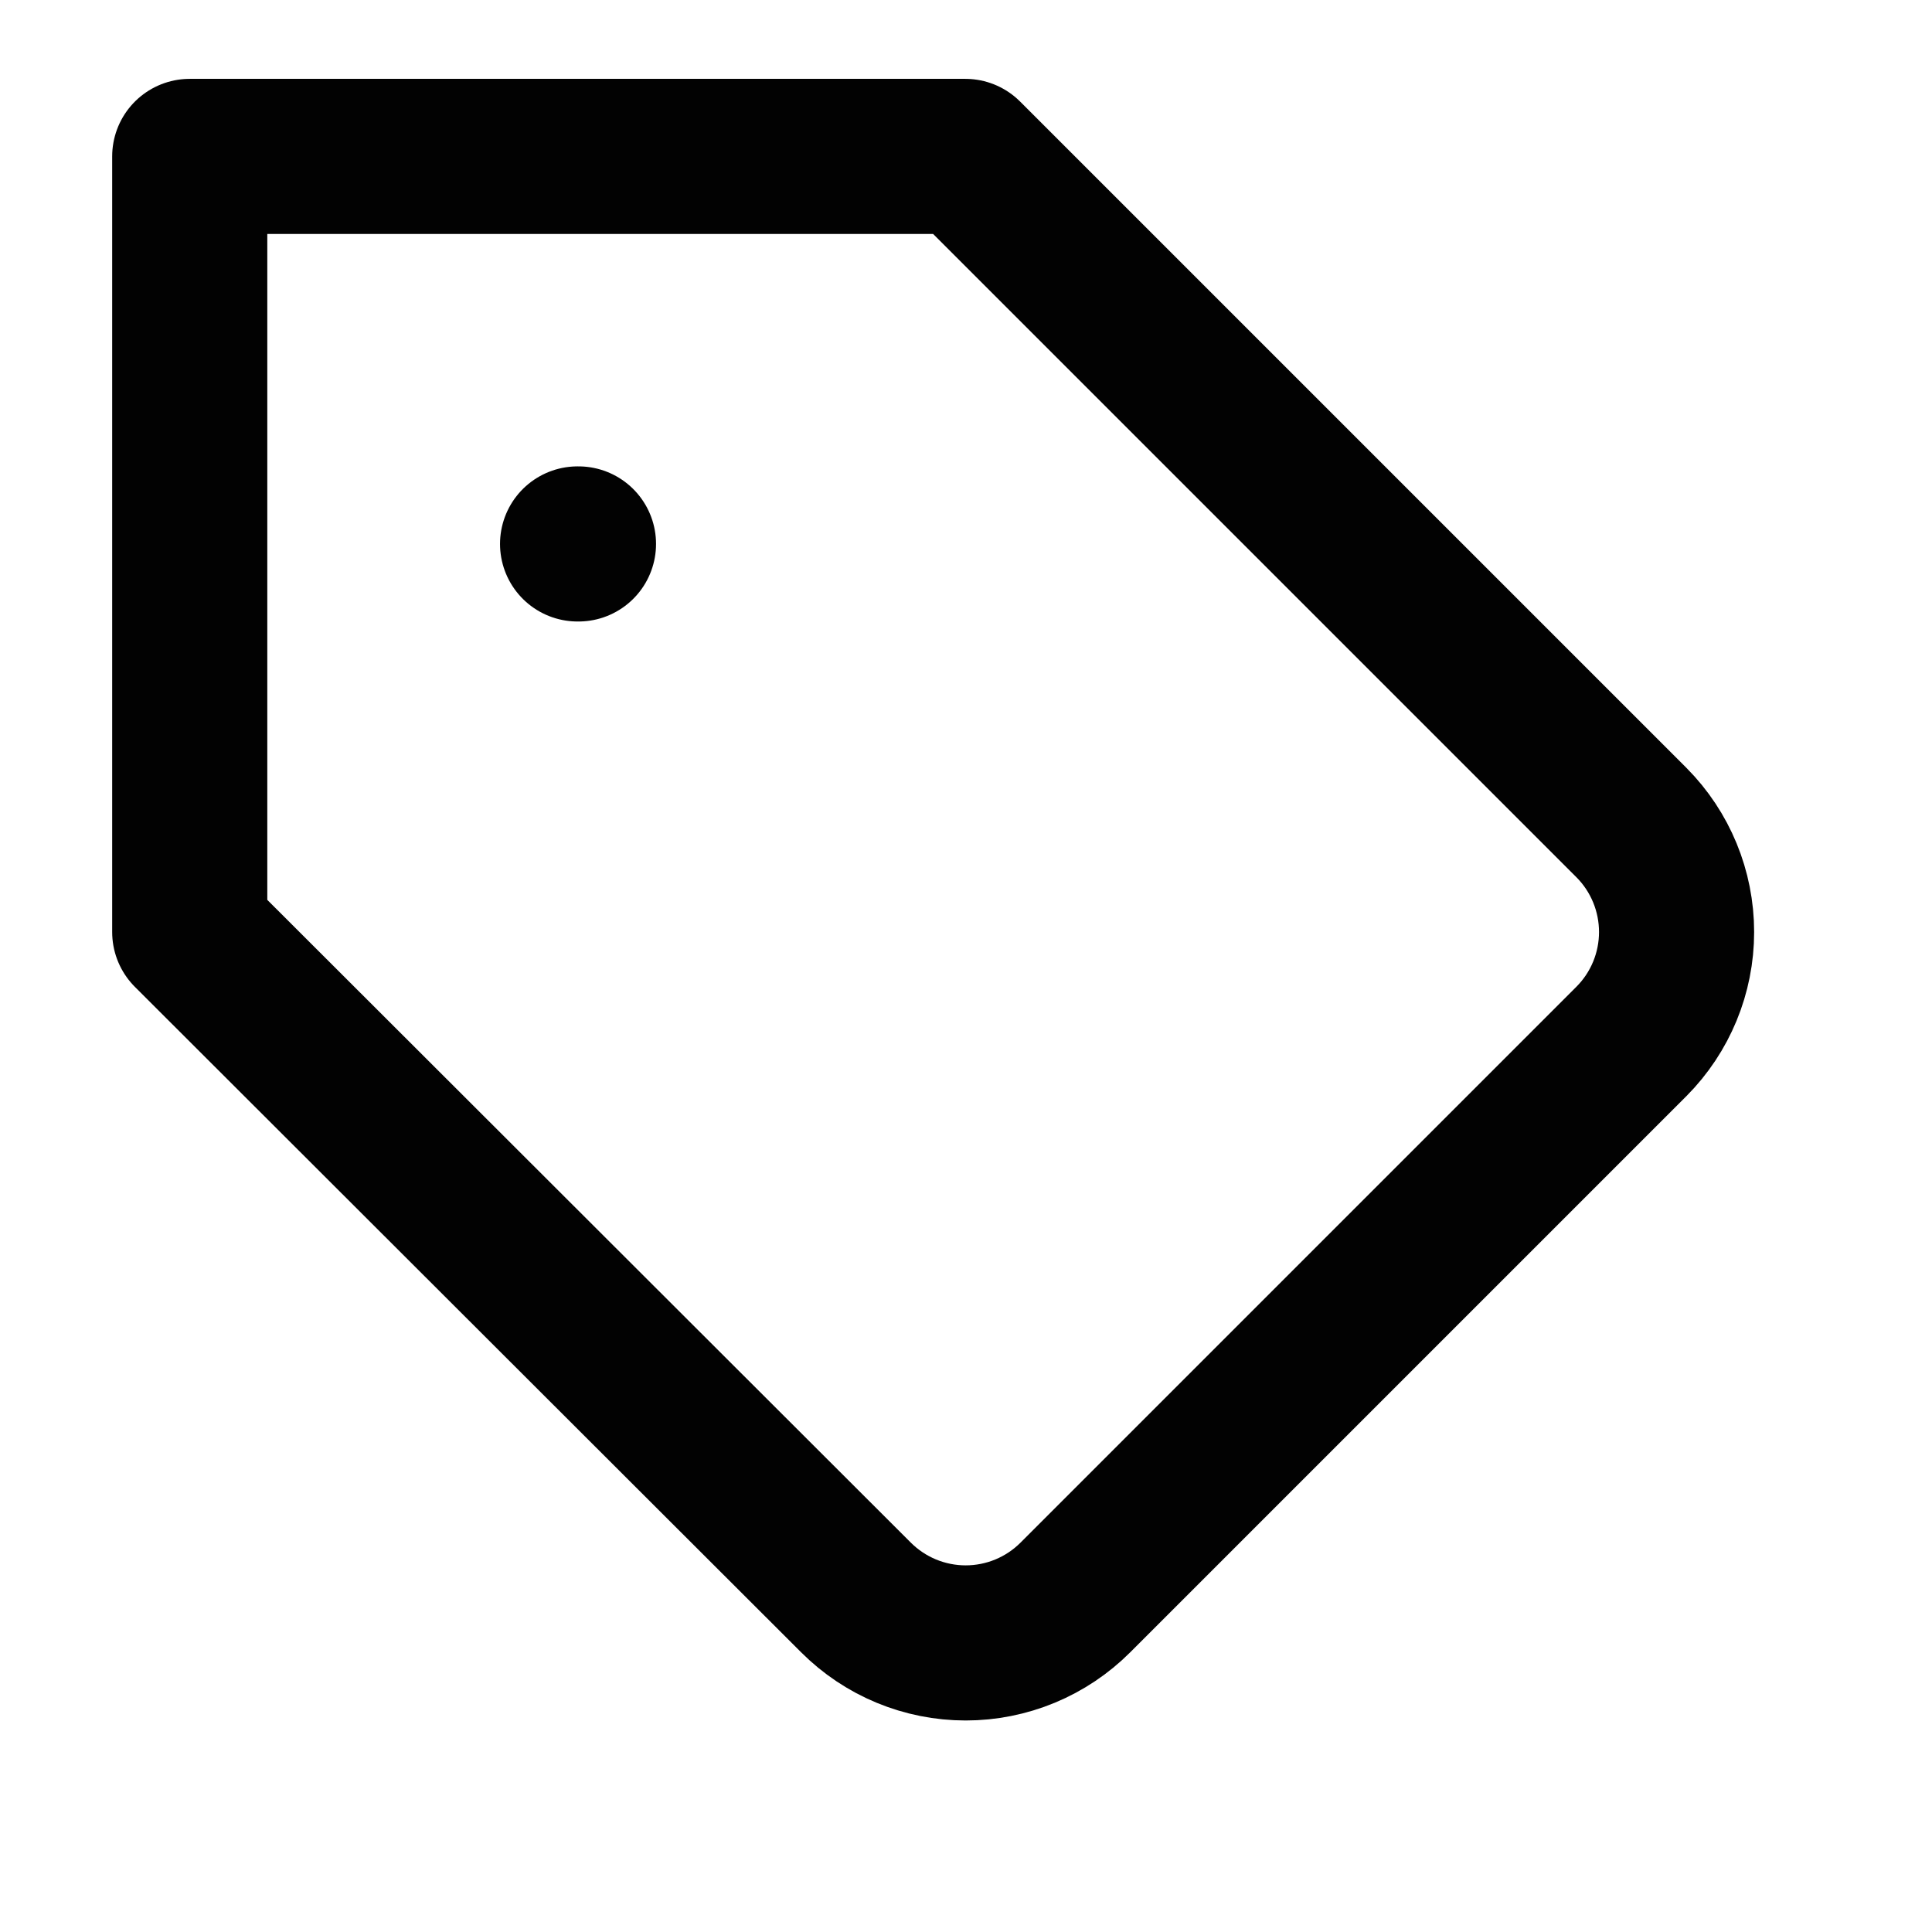 <svg width="24" height="24" viewBox="0 0 24 24" fill="none" xmlns="http://www.w3.org/2000/svg">
<g clip-path="url(#clip0_493_8772)">
<path d="M20.267 12.936L13.359 19.844C13.18 20.023 12.968 20.165 12.734 20.262C12.5 20.359 12.249 20.409 11.996 20.409C11.743 20.409 11.492 20.359 11.258 20.262C11.024 20.165 10.812 20.023 10.633 19.844L2.357 11.578V1.943H11.991L20.267 10.219C20.626 10.58 20.827 11.069 20.827 11.578C20.827 12.087 20.626 12.575 20.267 12.936V12.936Z" stroke="#020202" stroke-width="1.927" stroke-linecap="round" stroke-linejoin="round"/>
<path d="M7.175 6.757H7.186" stroke="#020202" stroke-width="1.927" stroke-linecap="round" stroke-linejoin="round"/>
</g>
<defs>
<clipPath id="clip0_493_8772">
<rect width="23.123" height="23.123" fill="white" transform="translate(0.429 0.012)"/>
</clipPath>
</defs>
</svg>
